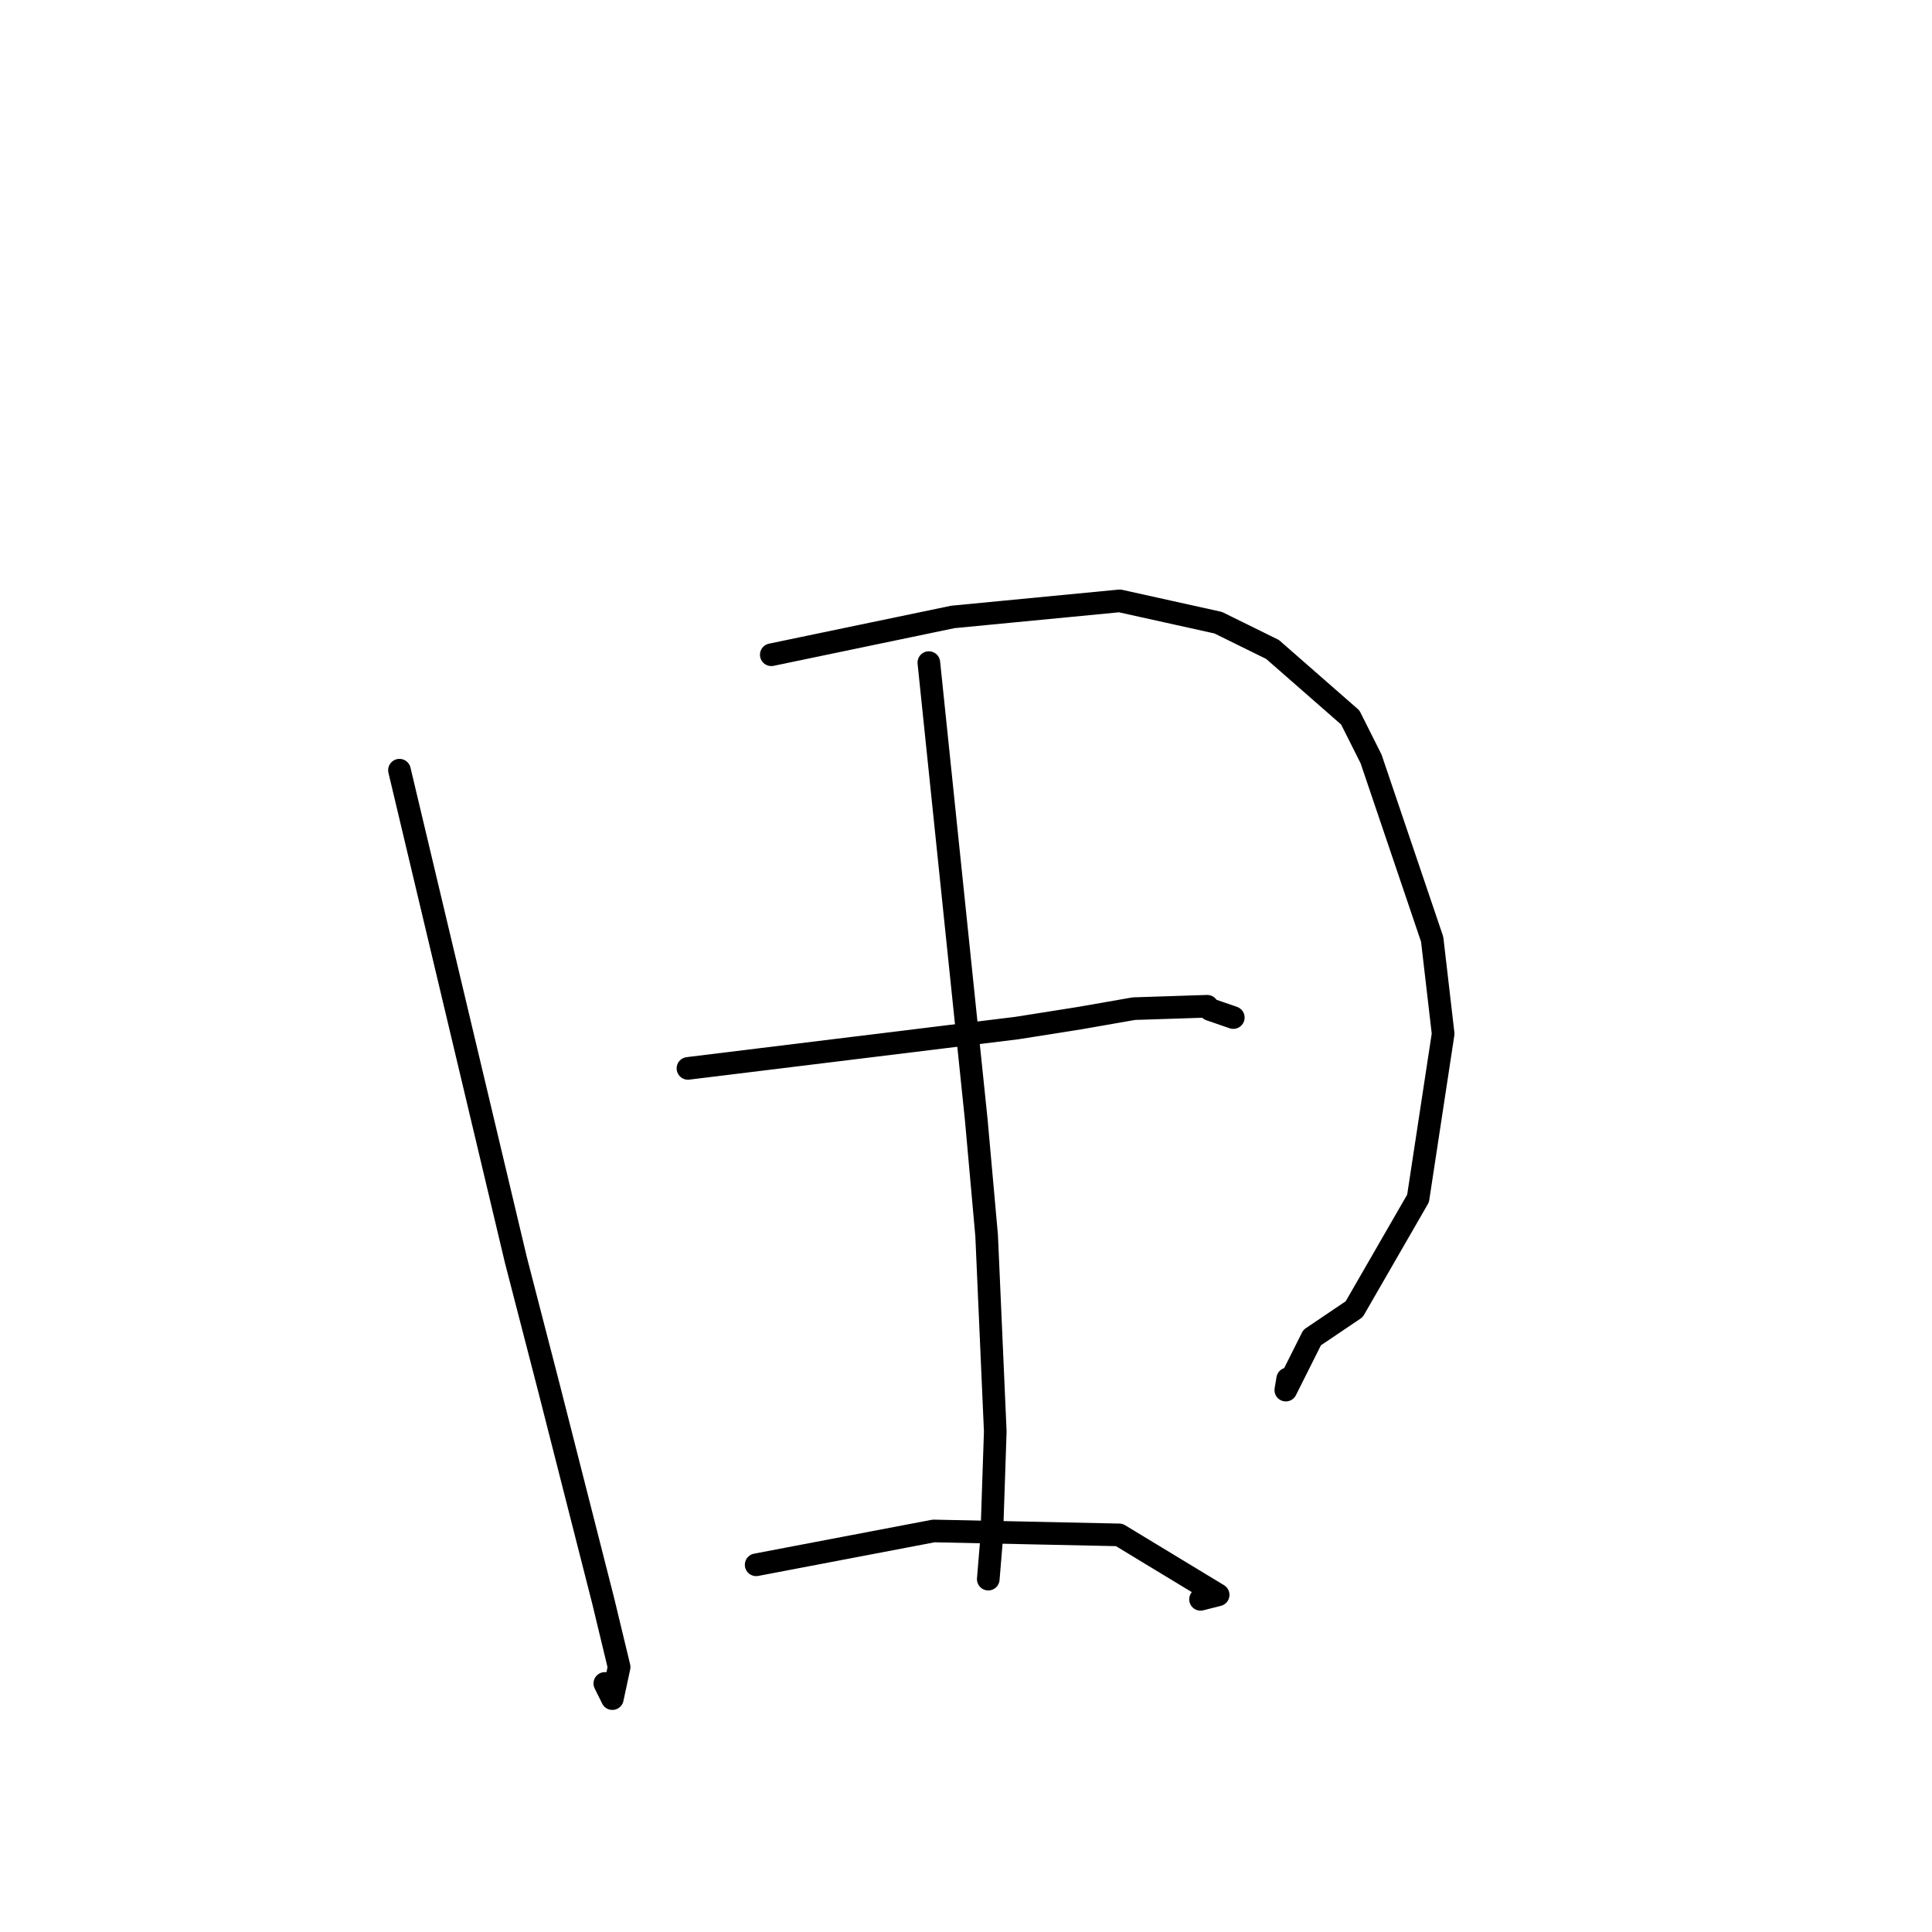 <?xml version="1.0" standalone="no"?>
    <svg width="256" height="256" xmlns="http://www.w3.org/2000/svg" version="1.1">
    <polyline stroke="black" stroke-width="3" stroke-linecap="round" fill="transparent" stroke-linejoin="round" points="52.931 102.055 60.651 134.533 68.371 167.01 72.793 184.113 79.94 212.18 82.037 220.891 81.139 225.075 80.143 223.065 " />
        <polyline stroke="black" stroke-width="3" stroke-linecap="round" fill="transparent" stroke-linejoin="round" points="102.201 86.758 114.231 84.252 126.261 81.747 148.364 79.618 161.419 82.51 168.621 86.058 178.918 95.071 181.672 100.555 189.77 124.459 191.223 136.981 187.9 158.798 179.438 173.476 173.864 177.238 170.376 184.196 170.624 182.708 " />
        <polyline stroke="black" stroke-width="3" stroke-linecap="round" fill="transparent" stroke-linejoin="round" points="123.077 87.799 126.218 118.084 129.359 148.37 130.734 163.709 131.878 189.678 131.404 203.762 130.986 208.826 130.951 209.243 " />
        <polyline stroke="black" stroke-width="3" stroke-linecap="round" fill="transparent" stroke-linejoin="round" points="91.158 141.567 112.941 138.896 134.723 136.226 143.124 134.897 150.238 133.652 159.964 133.335 160.339 133.771 162.99 134.683 163.418 134.831 " />
        <polyline stroke="black" stroke-width="3" stroke-linecap="round" fill="transparent" stroke-linejoin="round" points="100.194 207.344 111.953 205.102 123.713 202.86 148.301 203.381 161.41 211.327 159.077 211.92 " />
        </svg>